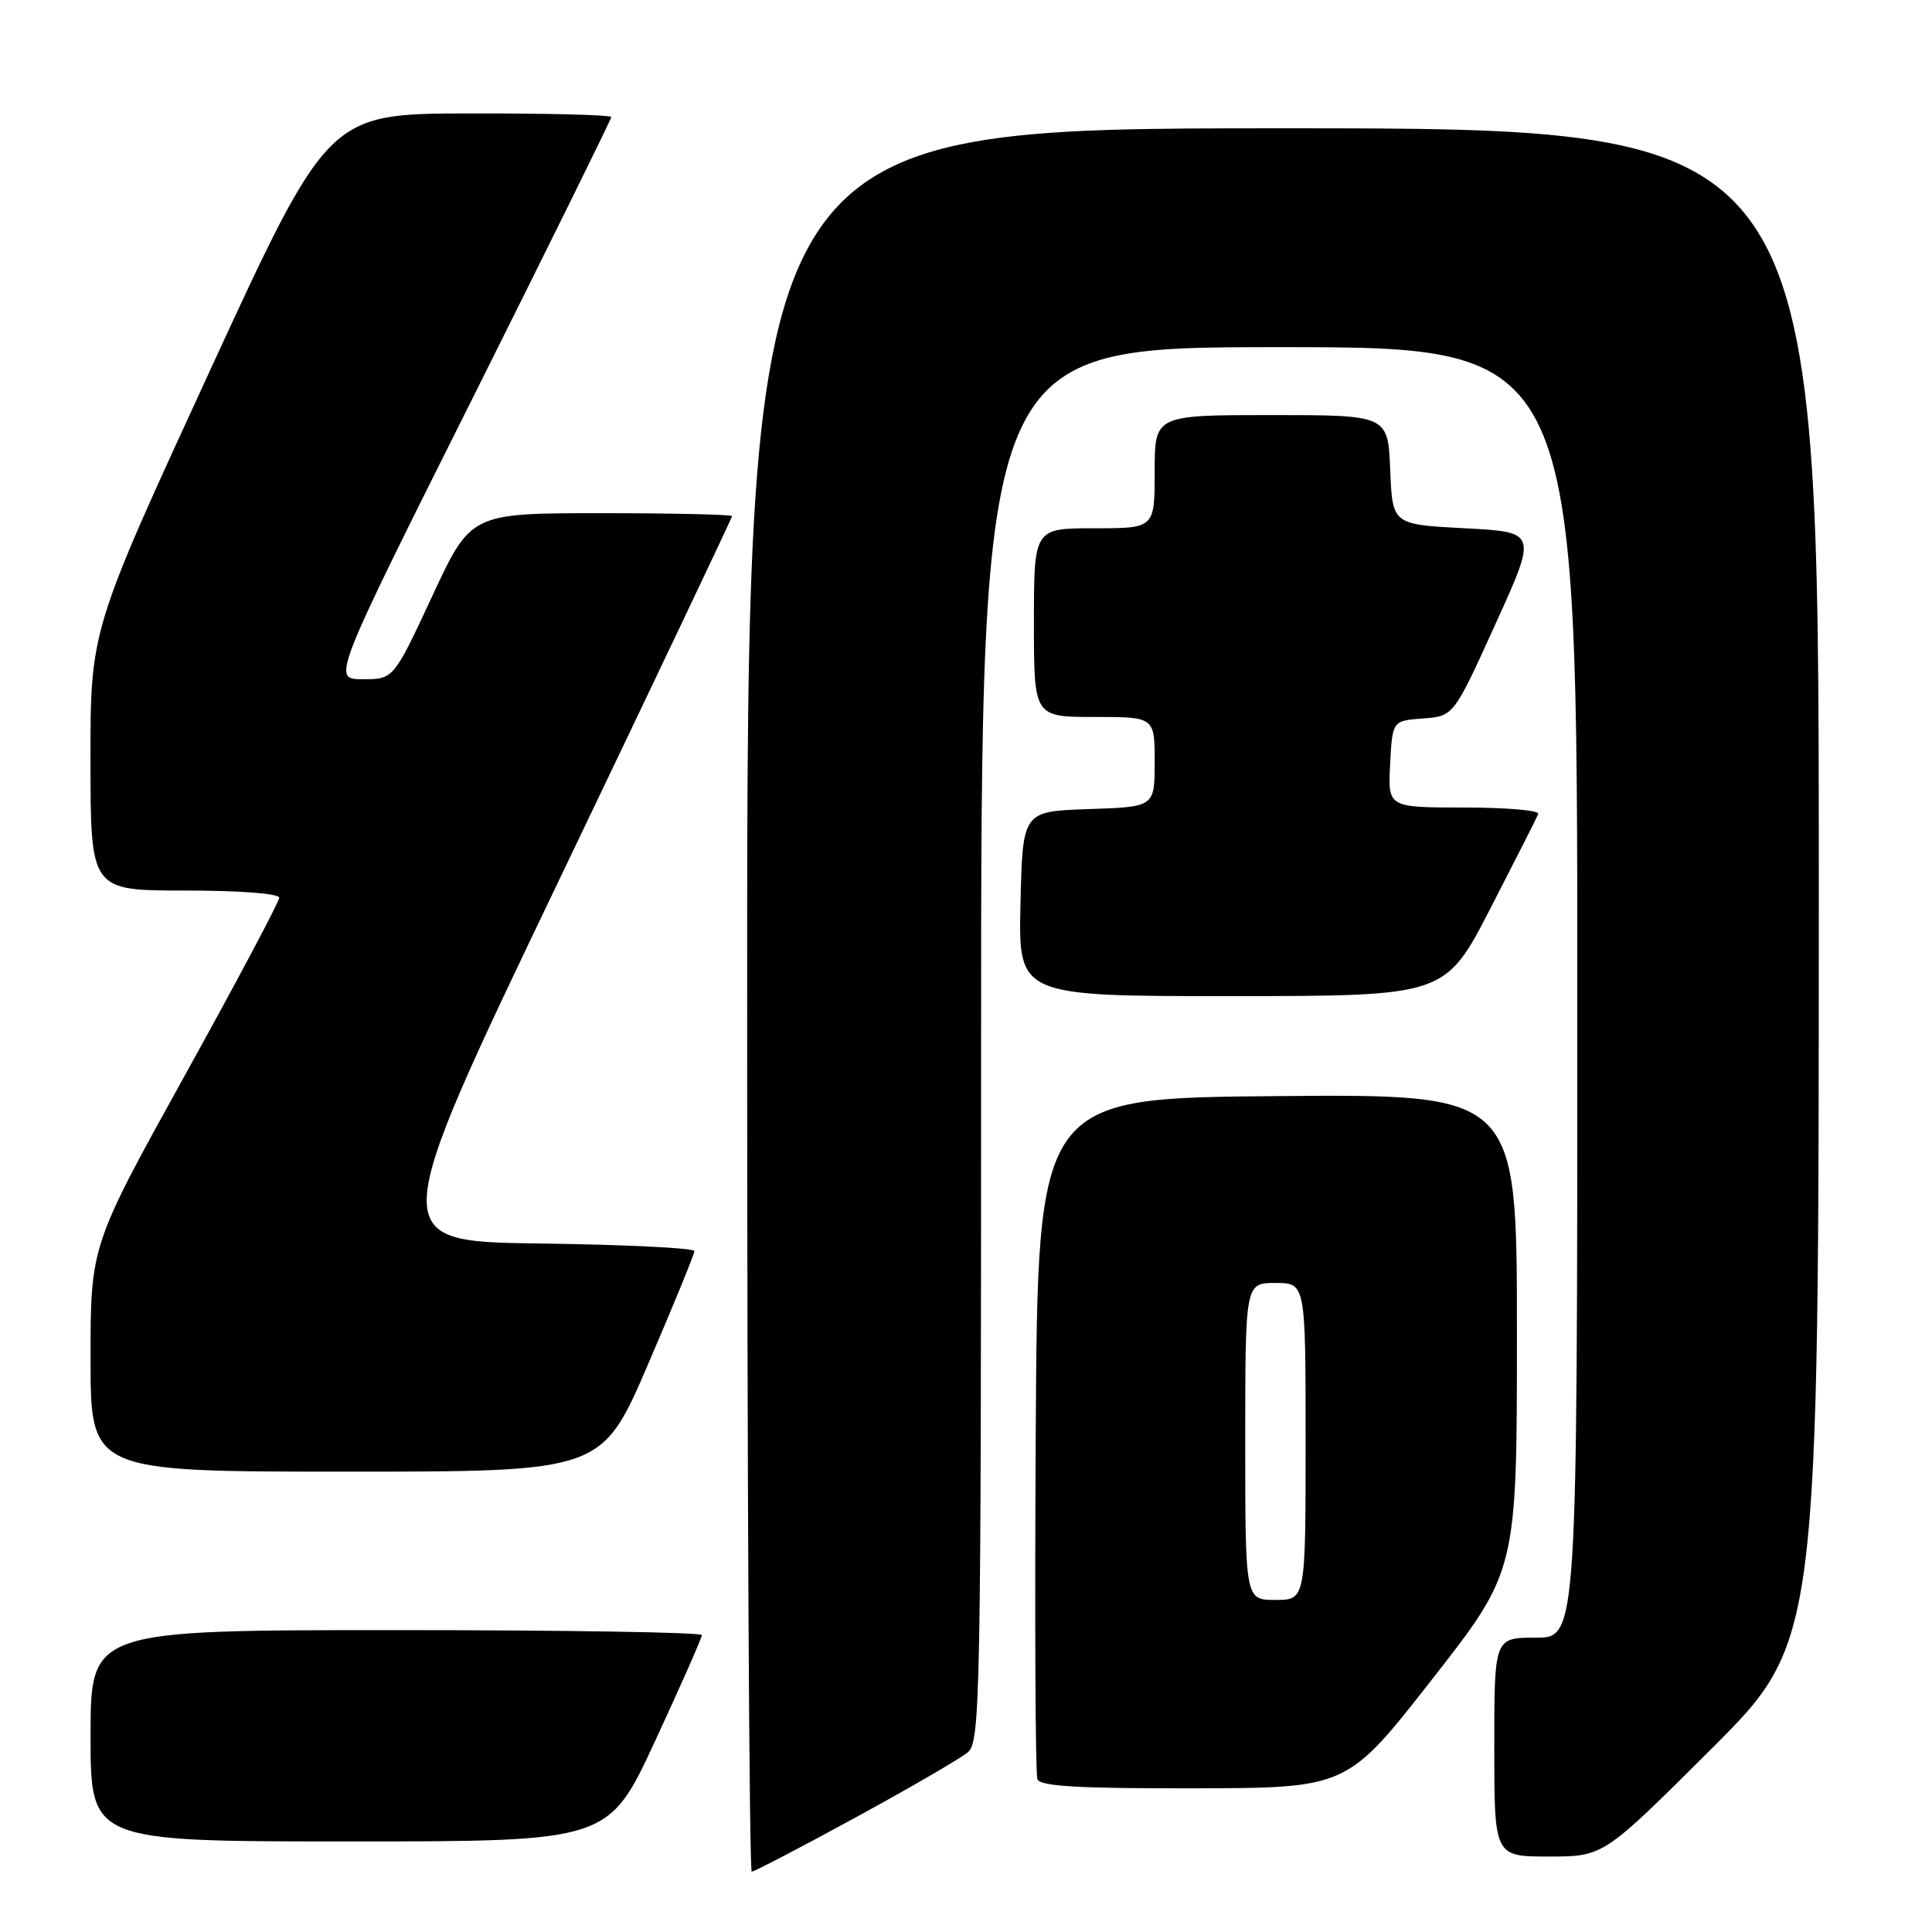 <?xml version="1.0" encoding="UTF-8" standalone="no"?>
<!DOCTYPE svg PUBLIC "-//W3C//DTD SVG 1.1//EN" "http://www.w3.org/Graphics/SVG/1.1/DTD/svg11.dtd" >
<svg xmlns="http://www.w3.org/2000/svg" xmlns:xlink="http://www.w3.org/1999/xlink" version="1.1" viewBox="0 0 256 256">
 <g >
 <path fill="currentColor"
d=" M 113.36 240.83 C 120.59 236.89 127.29 232.99 128.25 232.18 C 129.89 230.78 130.00 225.06 130.00 138.35 C 130.00 46.00 130.00 46.00 169.50 46.00 C 209.00 46.00 209.00 46.00 209.00 131.50 C 209.00 217.00 209.00 217.00 203.50 217.00 C 198.00 217.00 198.00 217.00 198.00 231.50 C 198.00 246.00 198.00 246.00 205.24 246.00 C 212.47 246.00 212.47 246.00 226.74 231.76 C 241.00 217.53 241.00 217.53 241.00 117.26 C 241.00 17.00 241.00 17.00 170.00 17.00 C 99.00 17.00 99.00 17.00 99.00 132.50 C 99.00 196.03 99.28 248.00 99.61 248.00 C 99.95 248.00 106.14 244.77 113.36 240.83 Z  M 86.82 230.66 C 90.22 223.32 93.00 217.02 93.00 216.66 C 93.00 216.29 74.78 216.00 52.50 216.00 C 12.00 216.00 12.00 216.00 12.00 230.00 C 12.00 244.00 12.00 244.00 46.32 244.00 C 80.64 244.00 80.64 244.00 86.82 230.66 Z  M 189.75 222.53 C 201.00 208.15 201.00 208.15 201.00 176.56 C 201.00 144.97 201.00 144.97 169.25 145.24 C 137.50 145.50 137.50 145.50 137.24 190.00 C 137.10 214.48 137.19 235.06 137.46 235.75 C 137.82 236.70 142.88 236.99 158.22 236.96 C 178.50 236.92 178.50 236.92 189.75 222.53 Z  M 85.88 180.75 C 89.26 172.91 92.01 166.17 92.01 165.77 C 92.00 165.37 82.81 164.92 71.57 164.77 C 51.13 164.50 51.13 164.50 74.07 116.64 C 86.68 90.32 97.00 68.61 97.00 68.39 C 97.00 68.18 89.21 68.00 79.69 68.00 C 62.38 68.00 62.38 68.00 57.27 79.00 C 52.15 90.00 52.15 90.00 48.07 90.00 C 43.99 90.00 43.99 90.00 62.50 53.01 C 72.67 32.66 81.00 15.78 81.00 15.51 C 81.00 15.23 72.56 15.01 62.25 15.03 C 43.50 15.06 43.50 15.06 27.74 49.28 C 11.98 83.50 11.98 83.50 11.99 100.75 C 12.00 118.00 12.00 118.00 24.50 118.00 C 31.72 118.00 37.00 118.40 37.00 118.95 C 37.00 119.47 31.38 130.06 24.50 142.48 C 12.00 165.06 12.00 165.06 12.00 180.03 C 12.00 195.00 12.00 195.00 45.88 195.00 C 79.75 195.00 79.75 195.00 85.88 180.75 Z  M 197.50 120.34 C 200.80 113.93 203.65 108.31 203.83 107.85 C 204.02 107.38 199.61 107.00 194.03 107.00 C 183.90 107.00 183.90 107.00 184.20 101.25 C 184.50 95.50 184.50 95.50 188.56 95.20 C 192.61 94.90 192.61 94.90 198.15 82.70 C 203.70 70.50 203.70 70.50 194.10 70.00 C 184.50 69.50 184.50 69.50 184.21 62.25 C 183.91 55.00 183.91 55.00 168.46 55.00 C 153.00 55.00 153.00 55.00 153.00 62.50 C 153.00 70.00 153.00 70.00 145.00 70.00 C 137.00 70.00 137.00 70.00 137.00 82.50 C 137.00 95.00 137.00 95.00 145.00 95.00 C 153.00 95.00 153.00 95.00 153.00 100.96 C 153.00 106.92 153.00 106.92 144.25 107.21 C 135.50 107.50 135.50 107.50 135.22 119.75 C 134.94 132.00 134.94 132.00 163.22 131.99 C 191.50 131.98 191.50 131.98 197.50 120.34 Z  M 165.00 191.00 C 165.00 170.00 165.00 170.00 169.00 170.00 C 173.00 170.00 173.00 170.00 173.00 191.00 C 173.00 212.00 173.00 212.00 169.00 212.00 C 165.00 212.00 165.00 212.00 165.00 191.00 Z "/>
</g>
</svg>